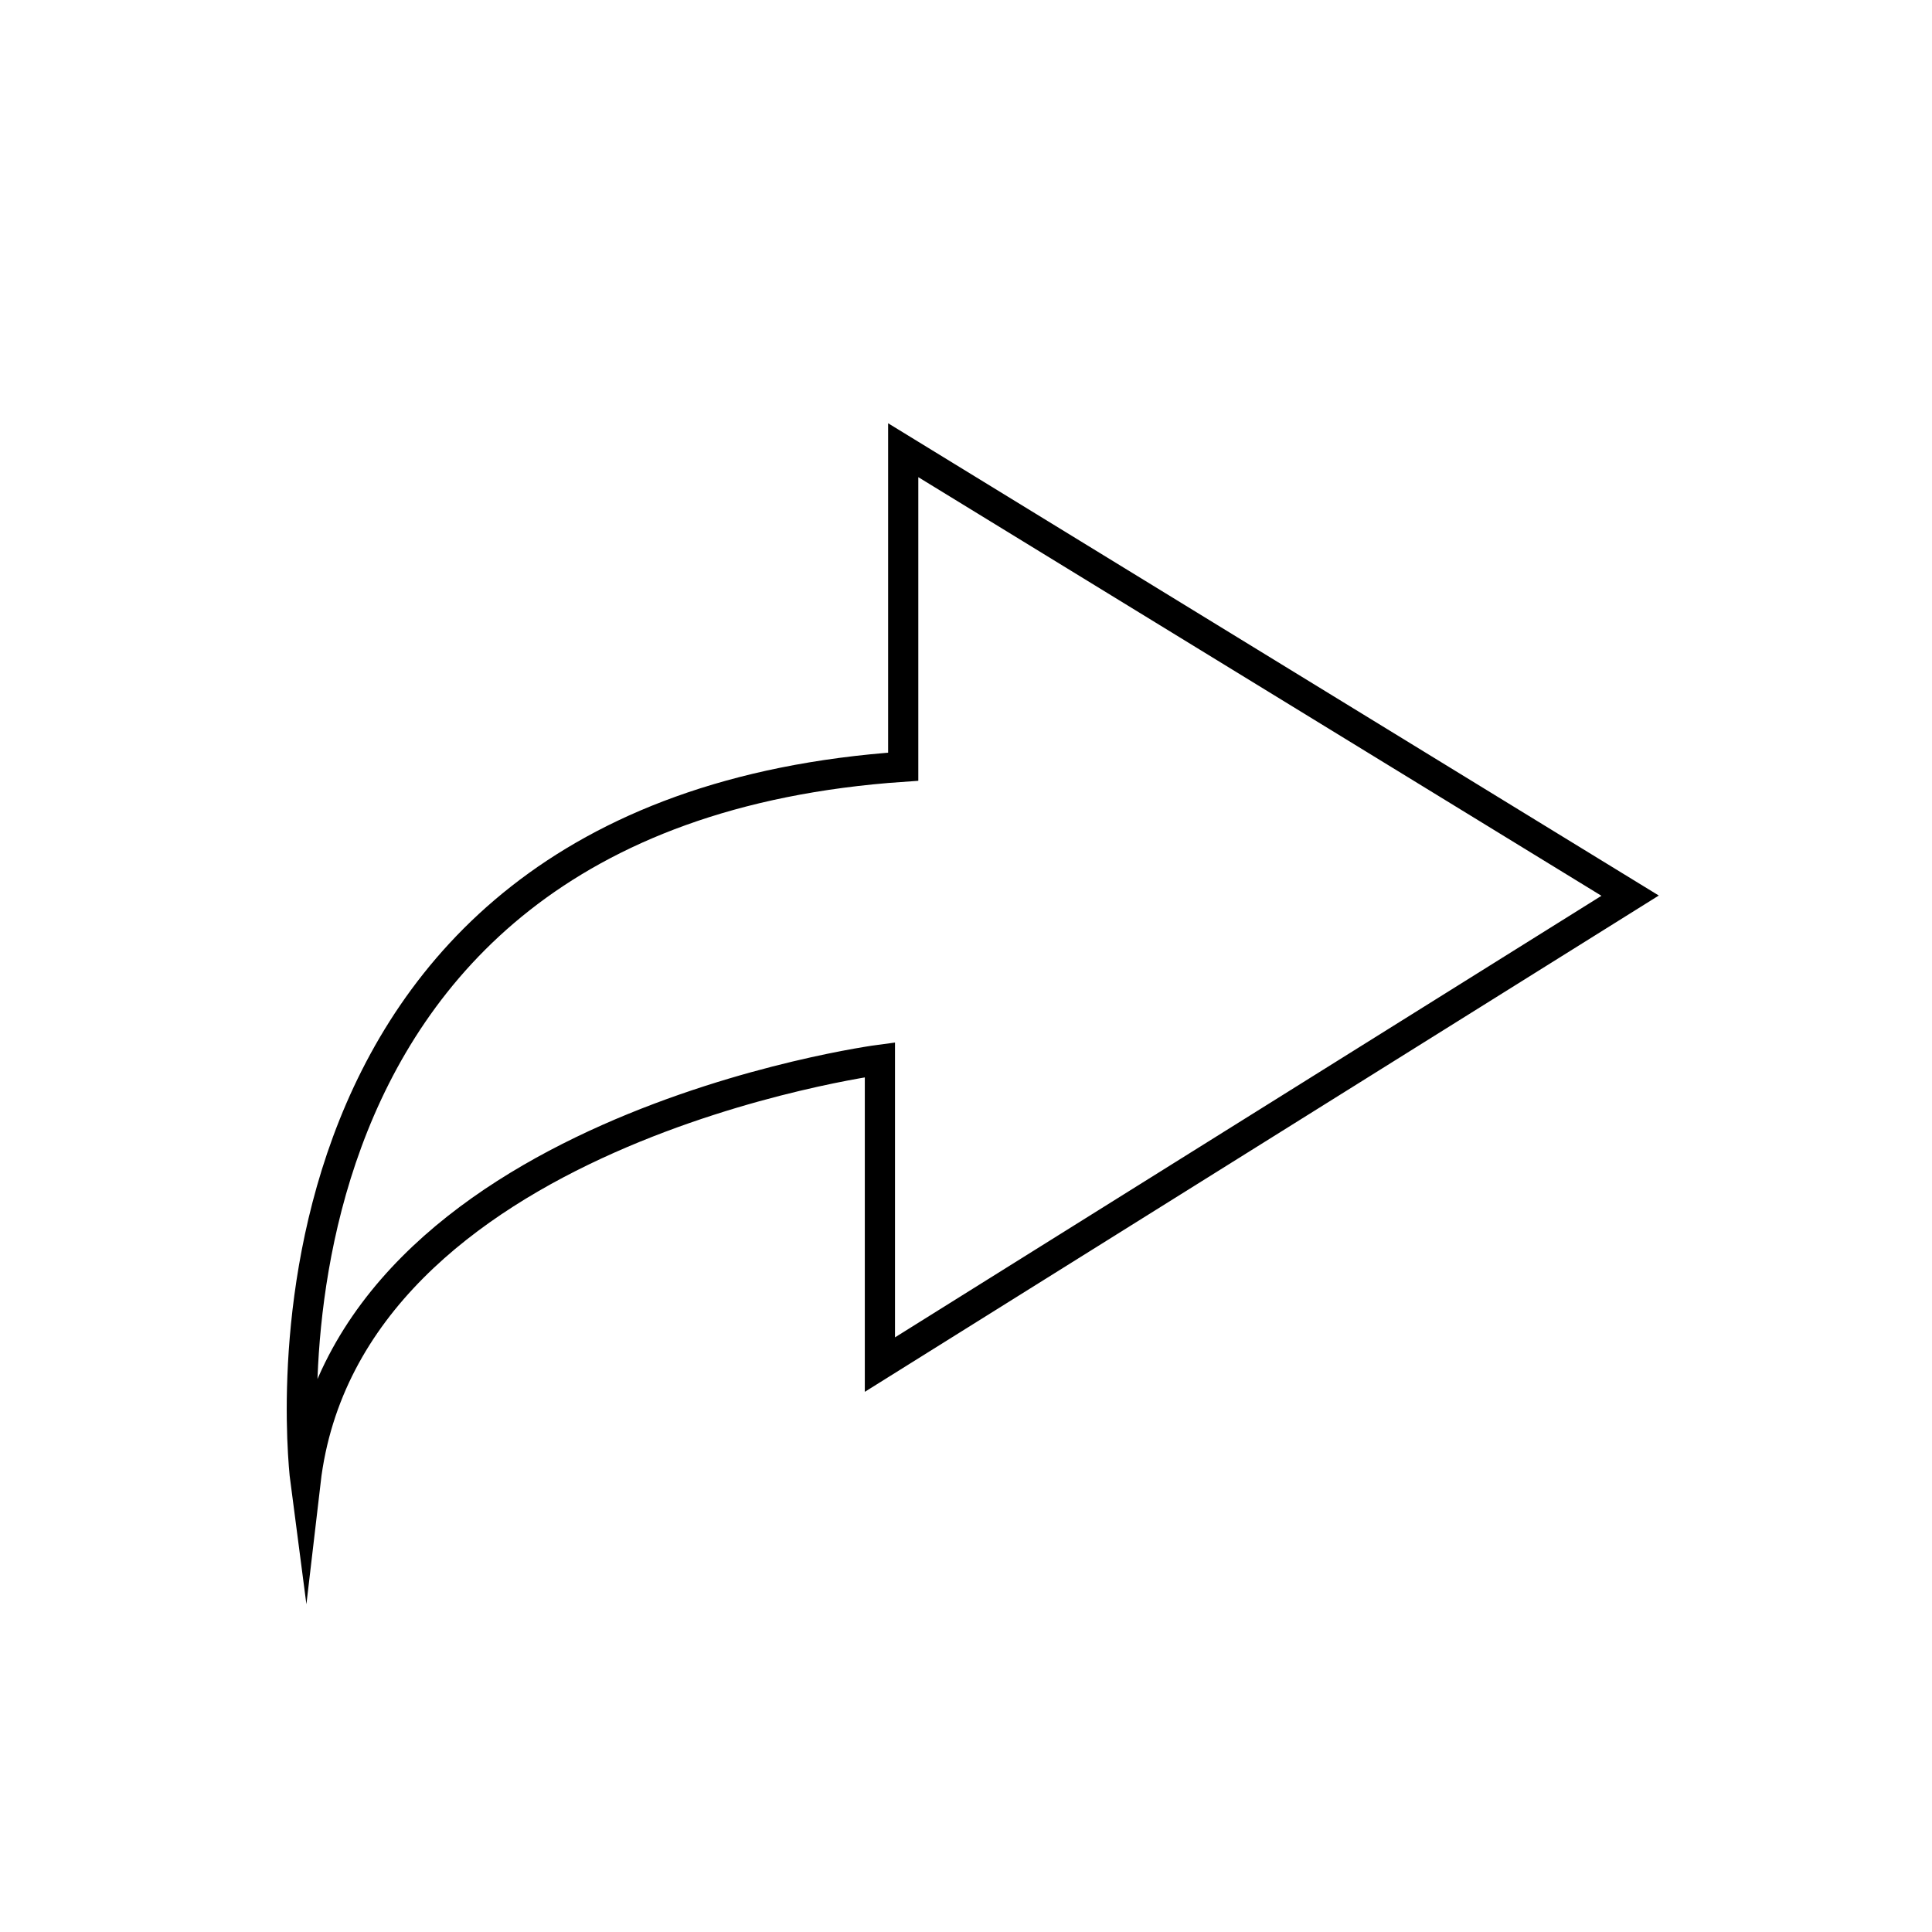 <?xml version="1.0" encoding="utf-8"?>
<!-- Generator: Adobe Illustrator 16.0.0, SVG Export Plug-In . SVG Version: 6.00 Build 0)  -->
<!DOCTYPE svg PUBLIC "-//W3C//DTD SVG 1.1//EN" "http://www.w3.org/Graphics/SVG/1.1/DTD/svg11.dtd">
<svg version="1.1" id="图层_1" xmlns="http://www.w3.org/2000/svg" xmlns:xlink="http://www.w3.org/1999/xlink" x="0px" y="0px"
	 width="32px" height="32px" viewBox="0 0 32 32" enable-background="new 0 0 32 32" xml:space="preserve">
<path fill="none" stroke="#000000" stroke-width="0.5" stroke-linecap="round" stroke-miterlimit="10" d="M27,14.835l-12.426,7.767
	v-5.049c0,0-8.834,1.165-9.514,6.99c0,0-1.457-11.067,9.9-11.844V7.457L27,14.835z"/>
</svg>
